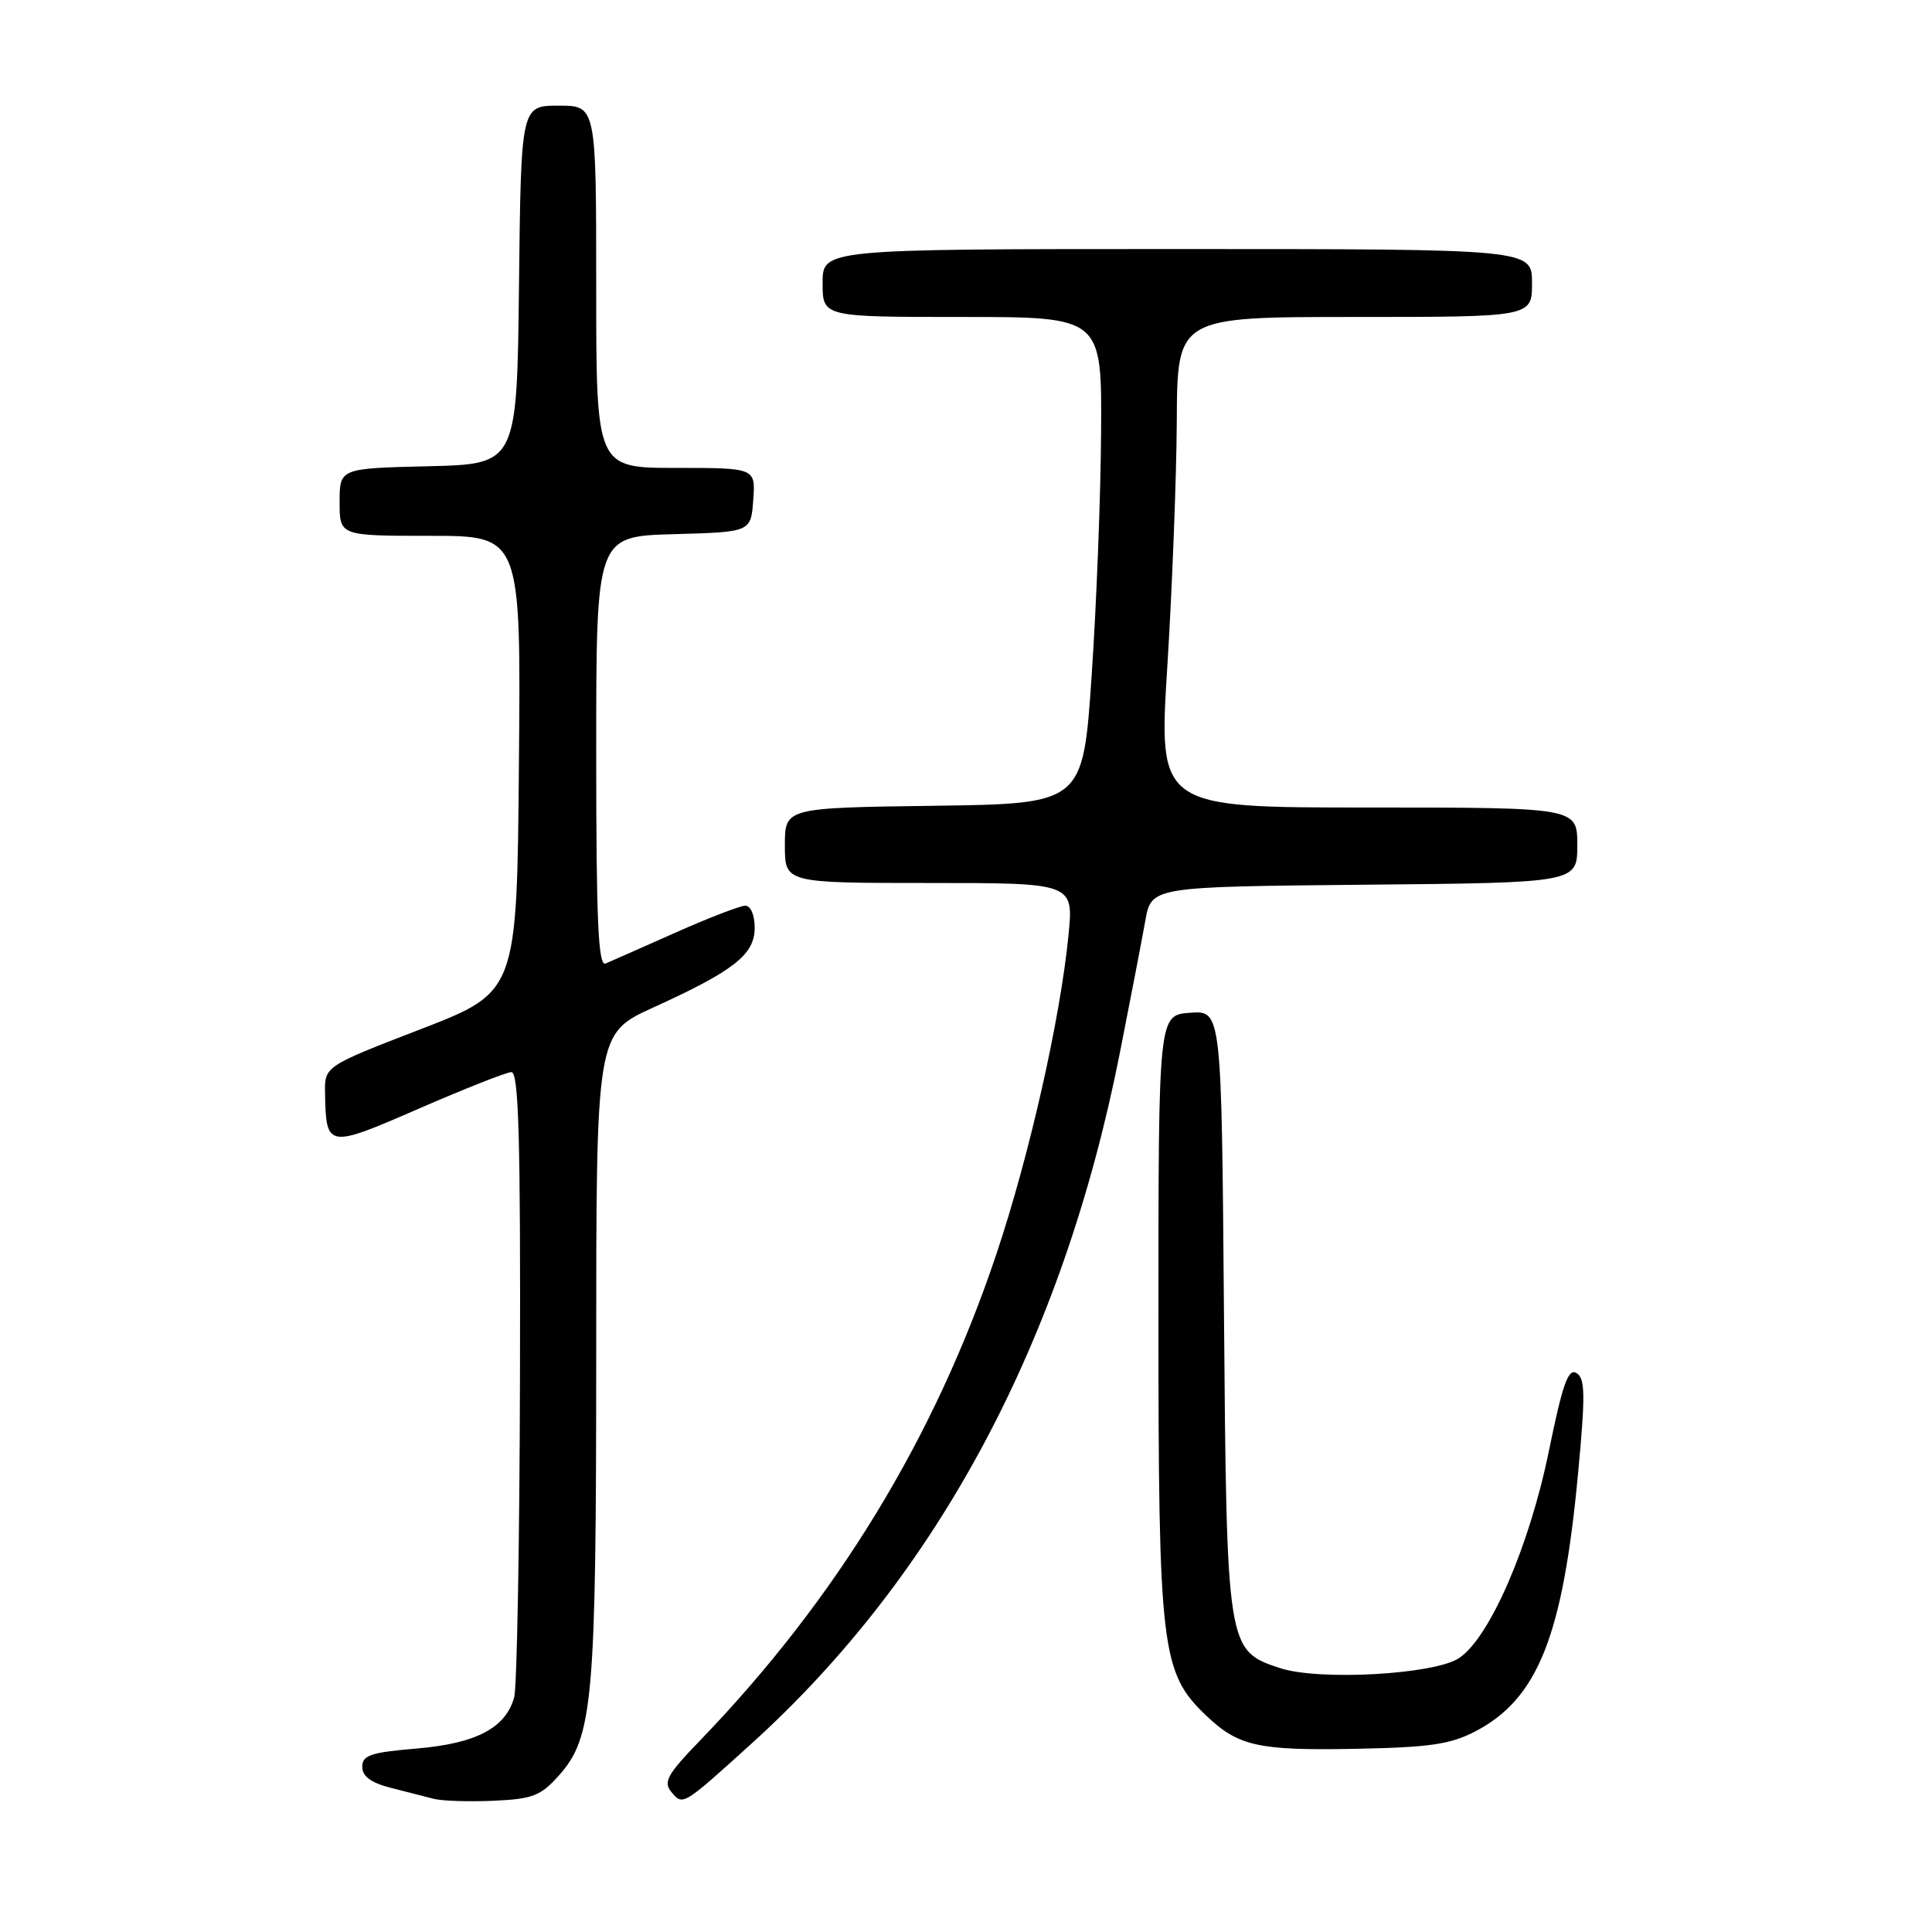 <?xml version="1.0" encoding="UTF-8" standalone="no"?>
<!DOCTYPE svg PUBLIC "-//W3C//DTD SVG 1.1//EN" "http://www.w3.org/Graphics/SVG/1.1/DTD/svg11.dtd" >
<svg xmlns="http://www.w3.org/2000/svg" xmlns:xlink="http://www.w3.org/1999/xlink" version="1.1" viewBox="0 0 256 256">
 <g >
 <path fill="currentColor"
d=" M 74.04 235.28 C 78.58 230.20 79.00 225.44 79.00 179.43 C 79.00 136.95 79.00 136.95 86.54 133.51 C 97.29 128.62 100.00 126.48 100.00 122.93 C 100.00 121.25 99.47 120.01 98.75 120.01 C 98.06 120.02 93.90 121.62 89.50 123.58 C 85.10 125.53 80.94 127.38 80.25 127.67 C 79.27 128.10 79.00 122.12 79.00 99.64 C 79.00 71.07 79.00 71.07 89.25 70.78 C 99.50 70.50 99.50 70.50 99.81 66.25 C 100.11 62.00 100.11 62.00 89.56 62.00 C 79.00 62.00 79.00 62.00 79.00 38.00 C 79.00 14.00 79.00 14.00 74.02 14.00 C 69.04 14.00 69.04 14.00 68.77 37.75 C 68.50 61.50 68.50 61.50 56.75 61.78 C 45.00 62.06 45.00 62.06 45.00 66.53 C 45.00 71.00 45.00 71.00 57.01 71.00 C 69.03 71.00 69.03 71.00 68.76 101.22 C 68.50 131.44 68.50 131.44 55.75 136.37 C 43.00 141.29 43.00 141.29 43.07 144.90 C 43.21 152.15 43.38 152.18 55.50 146.90 C 61.55 144.27 67.06 142.09 67.75 142.06 C 68.73 142.01 68.98 150.64 68.90 182.25 C 68.85 204.39 68.50 223.58 68.13 224.91 C 66.99 228.98 63.09 231.02 55.21 231.69 C 49.13 232.20 48.00 232.58 48.00 234.11 C 48.00 235.37 49.15 236.22 51.75 236.89 C 53.81 237.42 56.40 238.08 57.50 238.36 C 58.60 238.64 62.15 238.75 65.40 238.61 C 70.56 238.38 71.64 237.97 74.04 235.28 Z  M 99.50 231.11 C 124.30 208.68 140.85 177.67 148.39 139.49 C 149.80 132.35 151.32 124.47 151.76 122.00 C 152.56 117.50 152.56 117.50 180.78 117.23 C 209.00 116.97 209.00 116.97 209.00 111.98 C 209.00 107.00 209.00 107.00 181.25 107.00 C 153.50 107.00 153.50 107.00 154.68 88.25 C 155.32 77.94 155.89 63.31 155.93 55.75 C 156.00 42.00 156.00 42.00 179.50 42.00 C 203.00 42.00 203.00 42.00 203.00 37.50 C 203.00 33.00 203.00 33.00 156.00 33.00 C 109.00 33.00 109.00 33.00 109.00 37.50 C 109.00 42.00 109.00 42.00 127.50 42.00 C 146.00 42.00 146.00 42.00 145.90 57.25 C 145.85 65.64 145.29 80.15 144.65 89.50 C 143.50 106.50 143.50 106.50 123.75 106.77 C 104.00 107.04 104.00 107.04 104.00 112.02 C 104.00 117.00 104.00 117.00 123.13 117.00 C 142.26 117.00 142.26 117.00 141.58 123.93 C 140.48 135.05 136.42 153.04 132.05 166.10 C 123.90 190.47 110.85 211.88 92.69 230.70 C 88.40 235.14 87.86 236.12 88.97 237.46 C 90.48 239.28 90.45 239.30 99.50 231.11 Z  M 195.50 229.41 C 203.77 225.09 207.07 216.81 209.09 195.36 C 210.08 184.83 210.05 182.65 208.90 181.94 C 207.80 181.26 207.05 183.38 205.23 192.29 C 202.65 204.91 197.37 217.06 193.31 219.72 C 190.00 221.89 174.75 222.73 169.60 221.03 C 162.57 218.71 162.54 218.51 162.18 173.70 C 161.86 133.89 161.86 133.89 157.68 134.20 C 153.50 134.50 153.50 134.50 153.50 174.50 C 153.50 218.55 153.87 221.63 159.78 227.28 C 164.06 231.38 166.69 231.97 179.50 231.73 C 189.44 231.54 192.19 231.14 195.50 229.41 Z "/>
</g>
</svg>